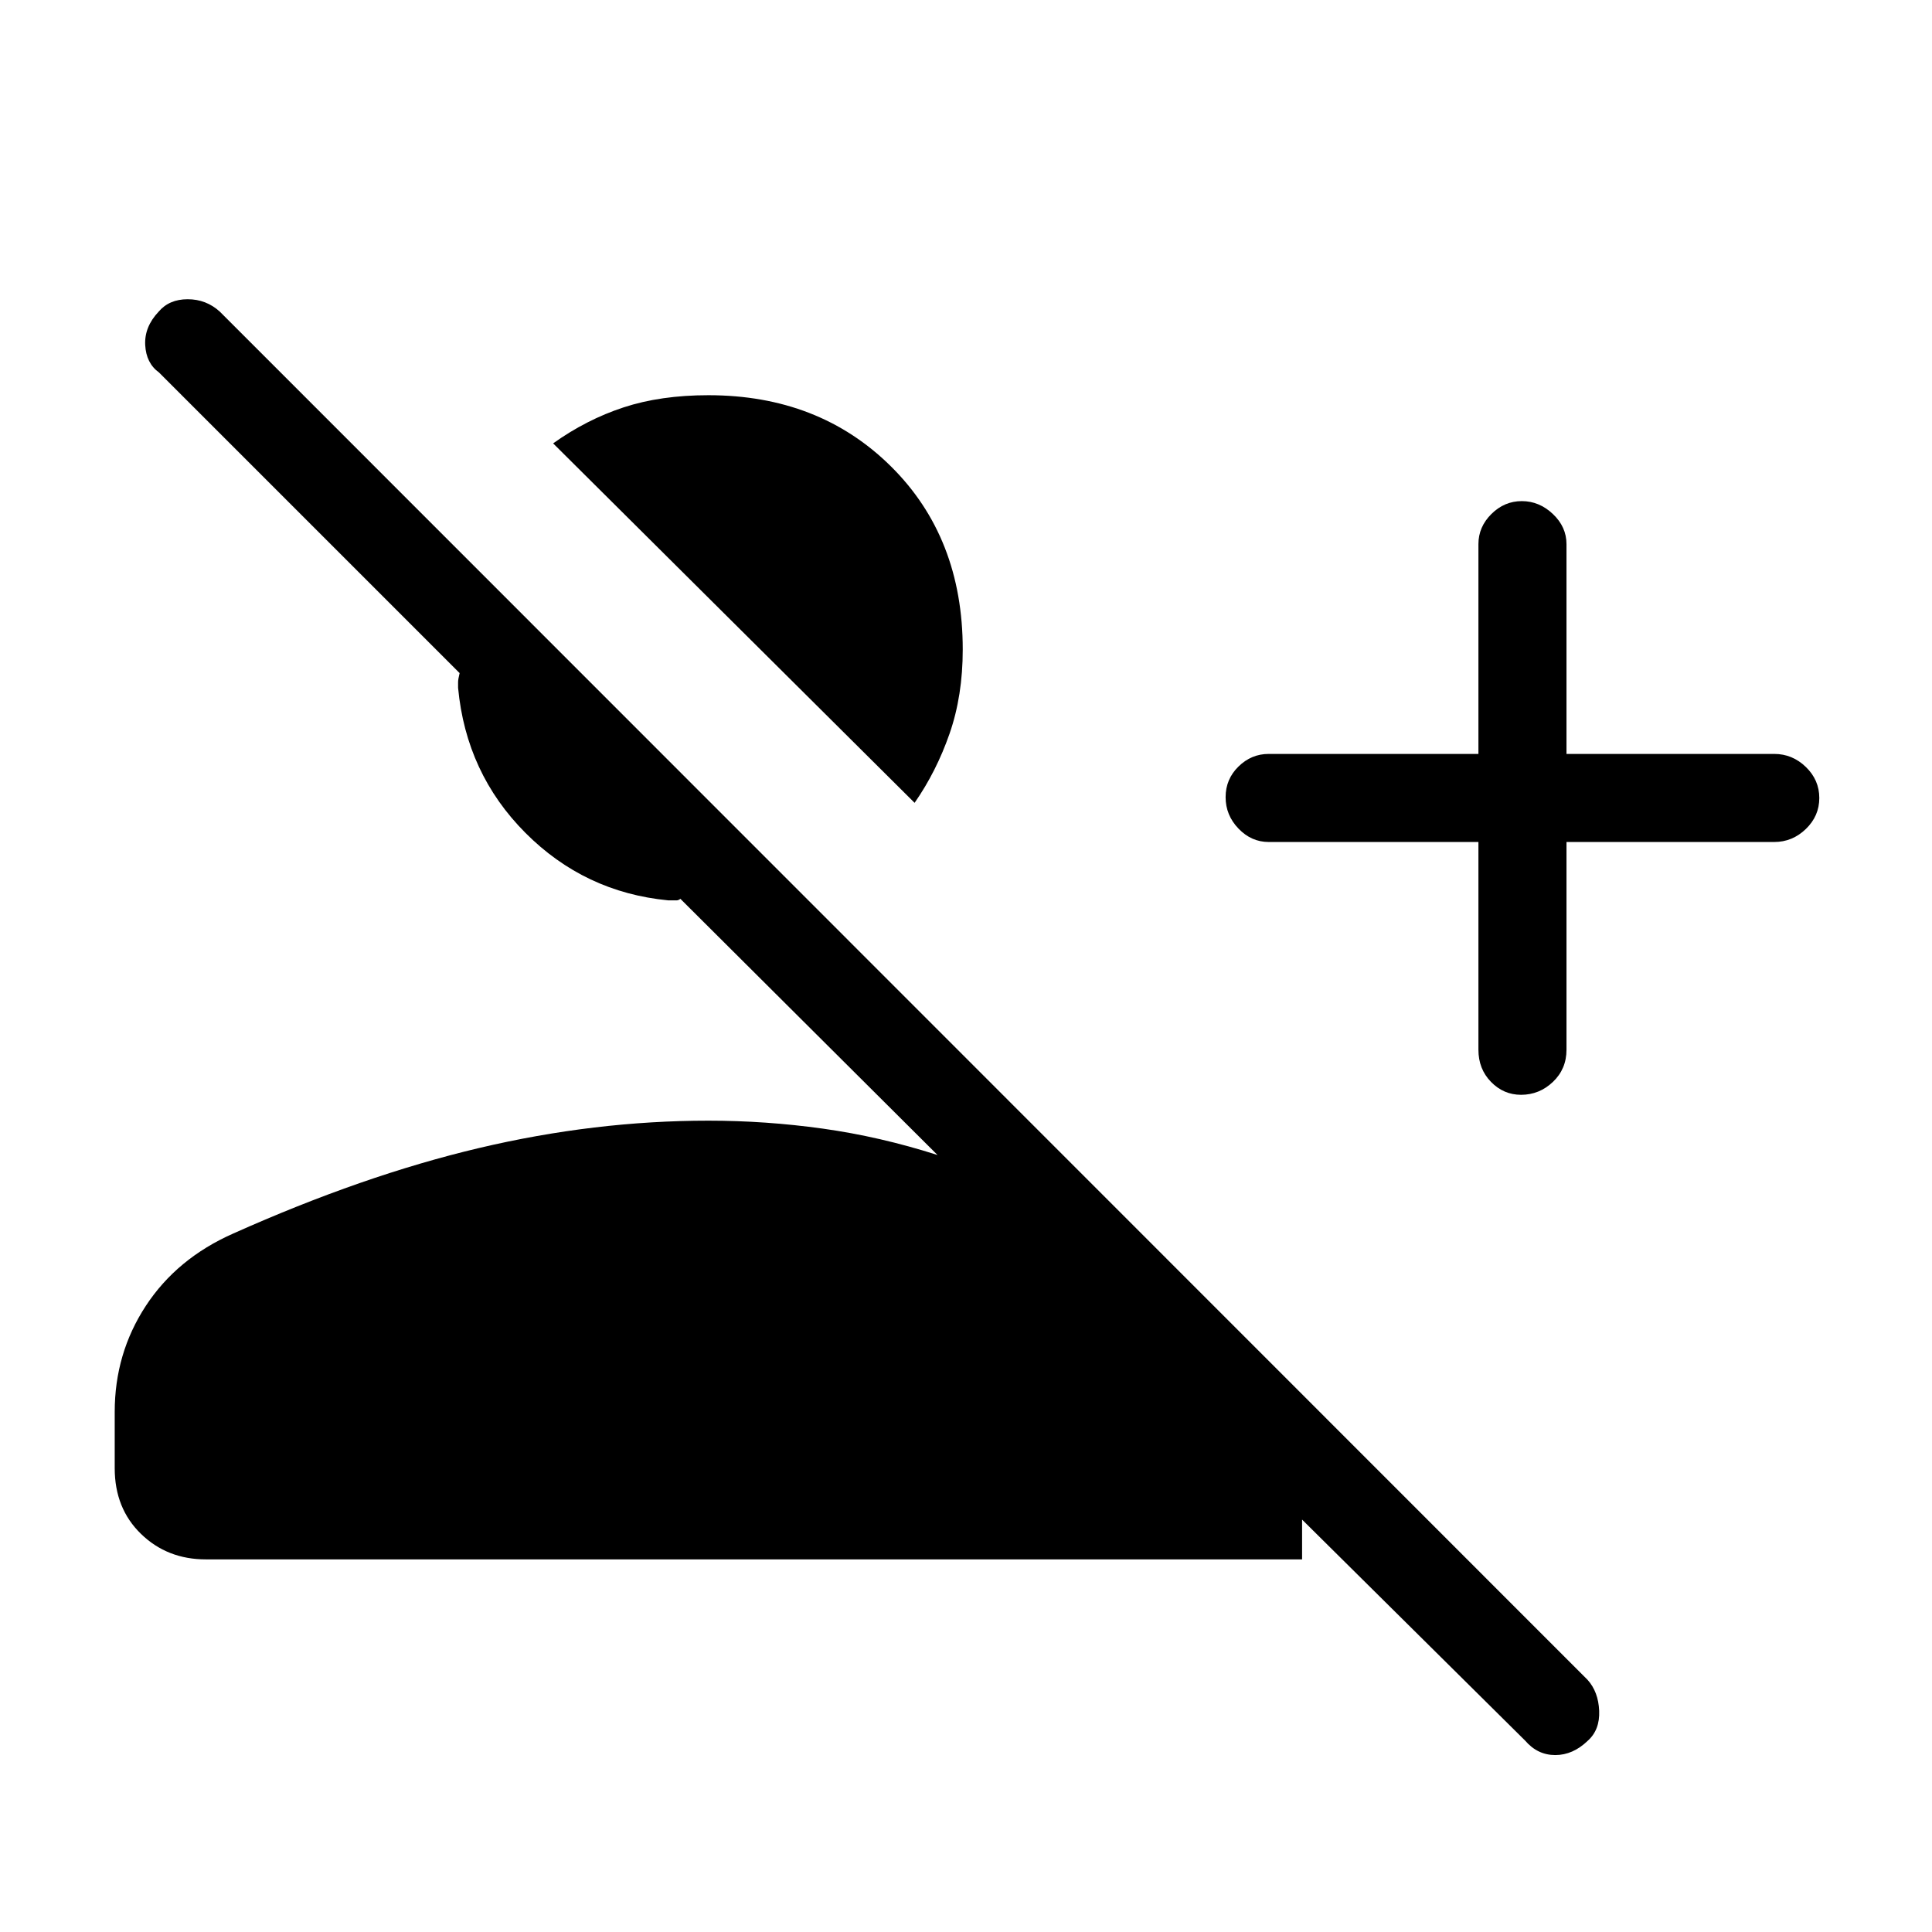 <svg xmlns="http://www.w3.org/2000/svg" height="48" viewBox="0 -960 960 960" width="48"><path d="M757.85-95.08 647-204.92v19.77H102.31q-19.21 0-32.26-12.67Q57-210.48 57-230.46v-27.99q0-29.04 15.44-52.64 15.45-23.6 43.48-35.99 64.46-28.84 122.05-42.46 57.59-13.61 114.03-13.61 28.54 0 56.88 3.96 28.35 3.96 56.97 13.11l-127.77-127.3q-1 .76-1.76.76H332q-41.5-4-70.94-33.55-29.44-29.56-33.44-72.06v-2.82q0-1.39.76-4.49L79-774.92q-6.38-4.62-6.85-13.65-.46-9.03 6.69-16.58 5.23-6.16 14.42-6.16t15.97 6.16l679.62 679.84q5.38 5.98 5.77 15.42.38 9.43-5.62 14.81-7.39 7.16-16.2 7.16-8.8 0-14.95-7.16Zm-23.23-446.54H630.38q-8.58 0-14.98-6.65-6.4-6.66-6.4-15.62 0-8.96 6.4-15.23 6.4-6.26 14.98-6.26h104.24v-104.24q0-8.58 6.45-14.98t15.11-6.4q8.67 0 15.44 6.4 6.76 6.4 6.76 14.98v104.24h103.24q9 0 15.69 6.47 6.69 6.47 6.69 15.43t-6.69 15.41q-6.69 6.45-15.69 6.45H778.38v103.24q0 9.55-6.74 15.97-6.75 6.41-15.84 6.41-8.67 0-14.93-6.41-6.25-6.42-6.25-15.97v-103.24Zm-280.16-19.46L274.85-739.69q16.61-11.85 35.02-17.89 18.41-6.04 42.13-6.04 54.96 0 90.67 35.33t35.71 91.06q0 22.9-6.53 41.72-6.54 18.82-17.39 34.43Z"/></svg>